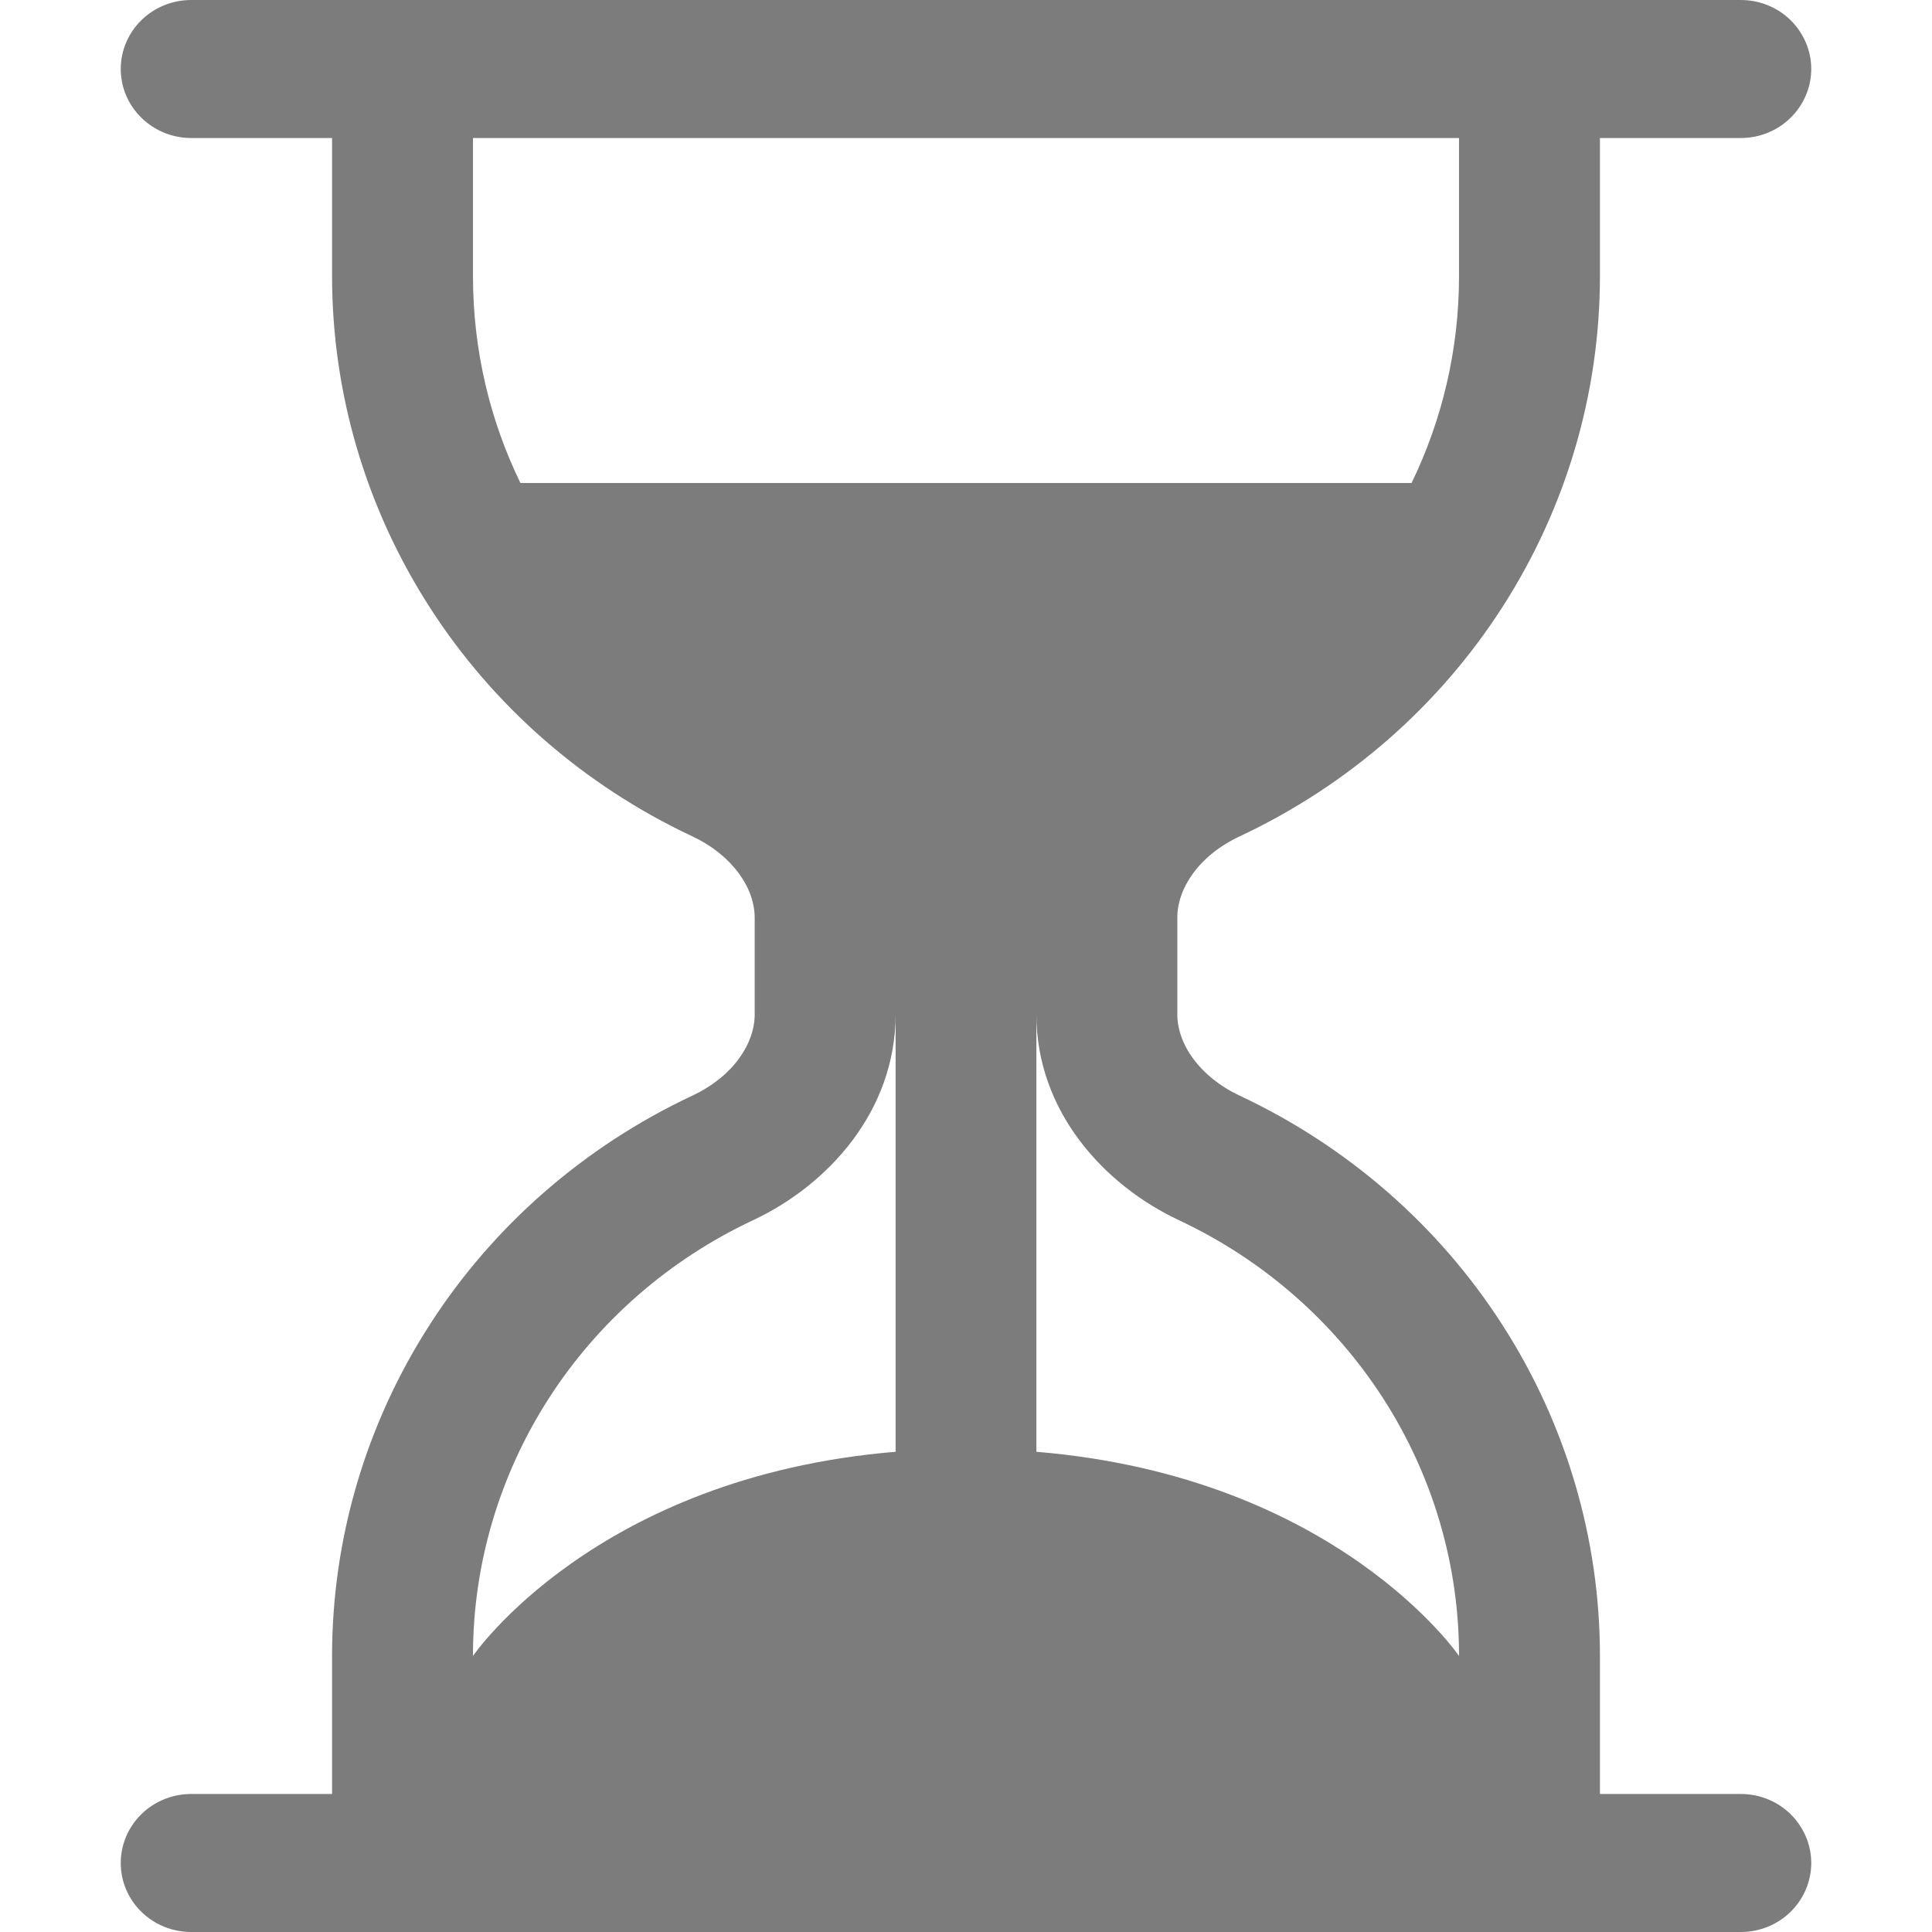 <svg width="16" height="16" viewBox="0 0 16 16" fill="none" xmlns="http://www.w3.org/2000/svg">
<path d="M1.583 16C1.429 16 1.28 15.94 1.171 15.833C1.061 15.726 1 15.58 1 15.429C1 15.277 1.061 15.132 1.171 15.024C1.28 14.917 1.429 14.857 1.583 14.857H2.75V13.714C2.75 12.744 3.03 11.793 3.558 10.972C4.085 10.151 4.84 9.493 5.733 9.074C6.072 8.915 6.25 8.643 6.25 8.4V7.6C6.25 7.357 6.07 7.085 5.733 6.926C4.84 6.507 4.085 5.849 3.558 5.028C3.03 4.207 2.75 3.256 2.75 2.286V1.143H1.583C1.429 1.143 1.28 1.083 1.171 0.975C1.061 0.868 1 0.723 1 0.571C1 0.42 1.061 0.275 1.171 0.167C1.28 0.06 1.429 0 1.583 0H14.417C14.571 0 14.72 0.06 14.829 0.167C14.938 0.275 15 0.42 15 0.571C15 0.723 14.938 0.868 14.829 0.975C14.72 1.083 14.571 1.143 14.417 1.143H13.25V2.286C13.25 3.256 12.97 4.207 12.442 5.028C11.915 5.849 11.16 6.507 10.267 6.926C9.928 7.085 9.75 7.357 9.75 7.6V8.4C9.75 8.643 9.93 8.915 10.267 9.074C11.16 9.493 11.915 10.151 12.442 10.972C12.97 11.793 13.25 12.744 13.25 13.714V14.857H14.417C14.571 14.857 14.72 14.917 14.829 15.024C14.938 15.132 15 15.277 15 15.429C15 15.58 14.938 15.726 14.829 15.833C14.72 15.94 14.571 16 14.417 16H1.583ZM3.917 1.143V2.286C3.917 2.899 4.057 3.48 4.31 4H11.69C11.942 3.48 12.083 2.899 12.083 2.286V1.143H3.917ZM7.417 8.4C7.417 9.201 6.859 9.813 6.237 10.105C5.542 10.431 4.955 10.943 4.545 11.581C4.134 12.22 3.916 12.96 3.917 13.714C3.917 13.714 4.927 12.23 7.417 12.023V8.4ZM8.583 8.4V12.023C11.073 12.23 12.083 13.714 12.083 13.714C12.084 12.96 11.866 12.22 11.455 11.581C11.044 10.943 10.458 10.431 9.763 10.105C9.141 9.813 8.583 9.202 8.583 8.401V8.4Z" fill="#7C7C7C"/>
</svg>
